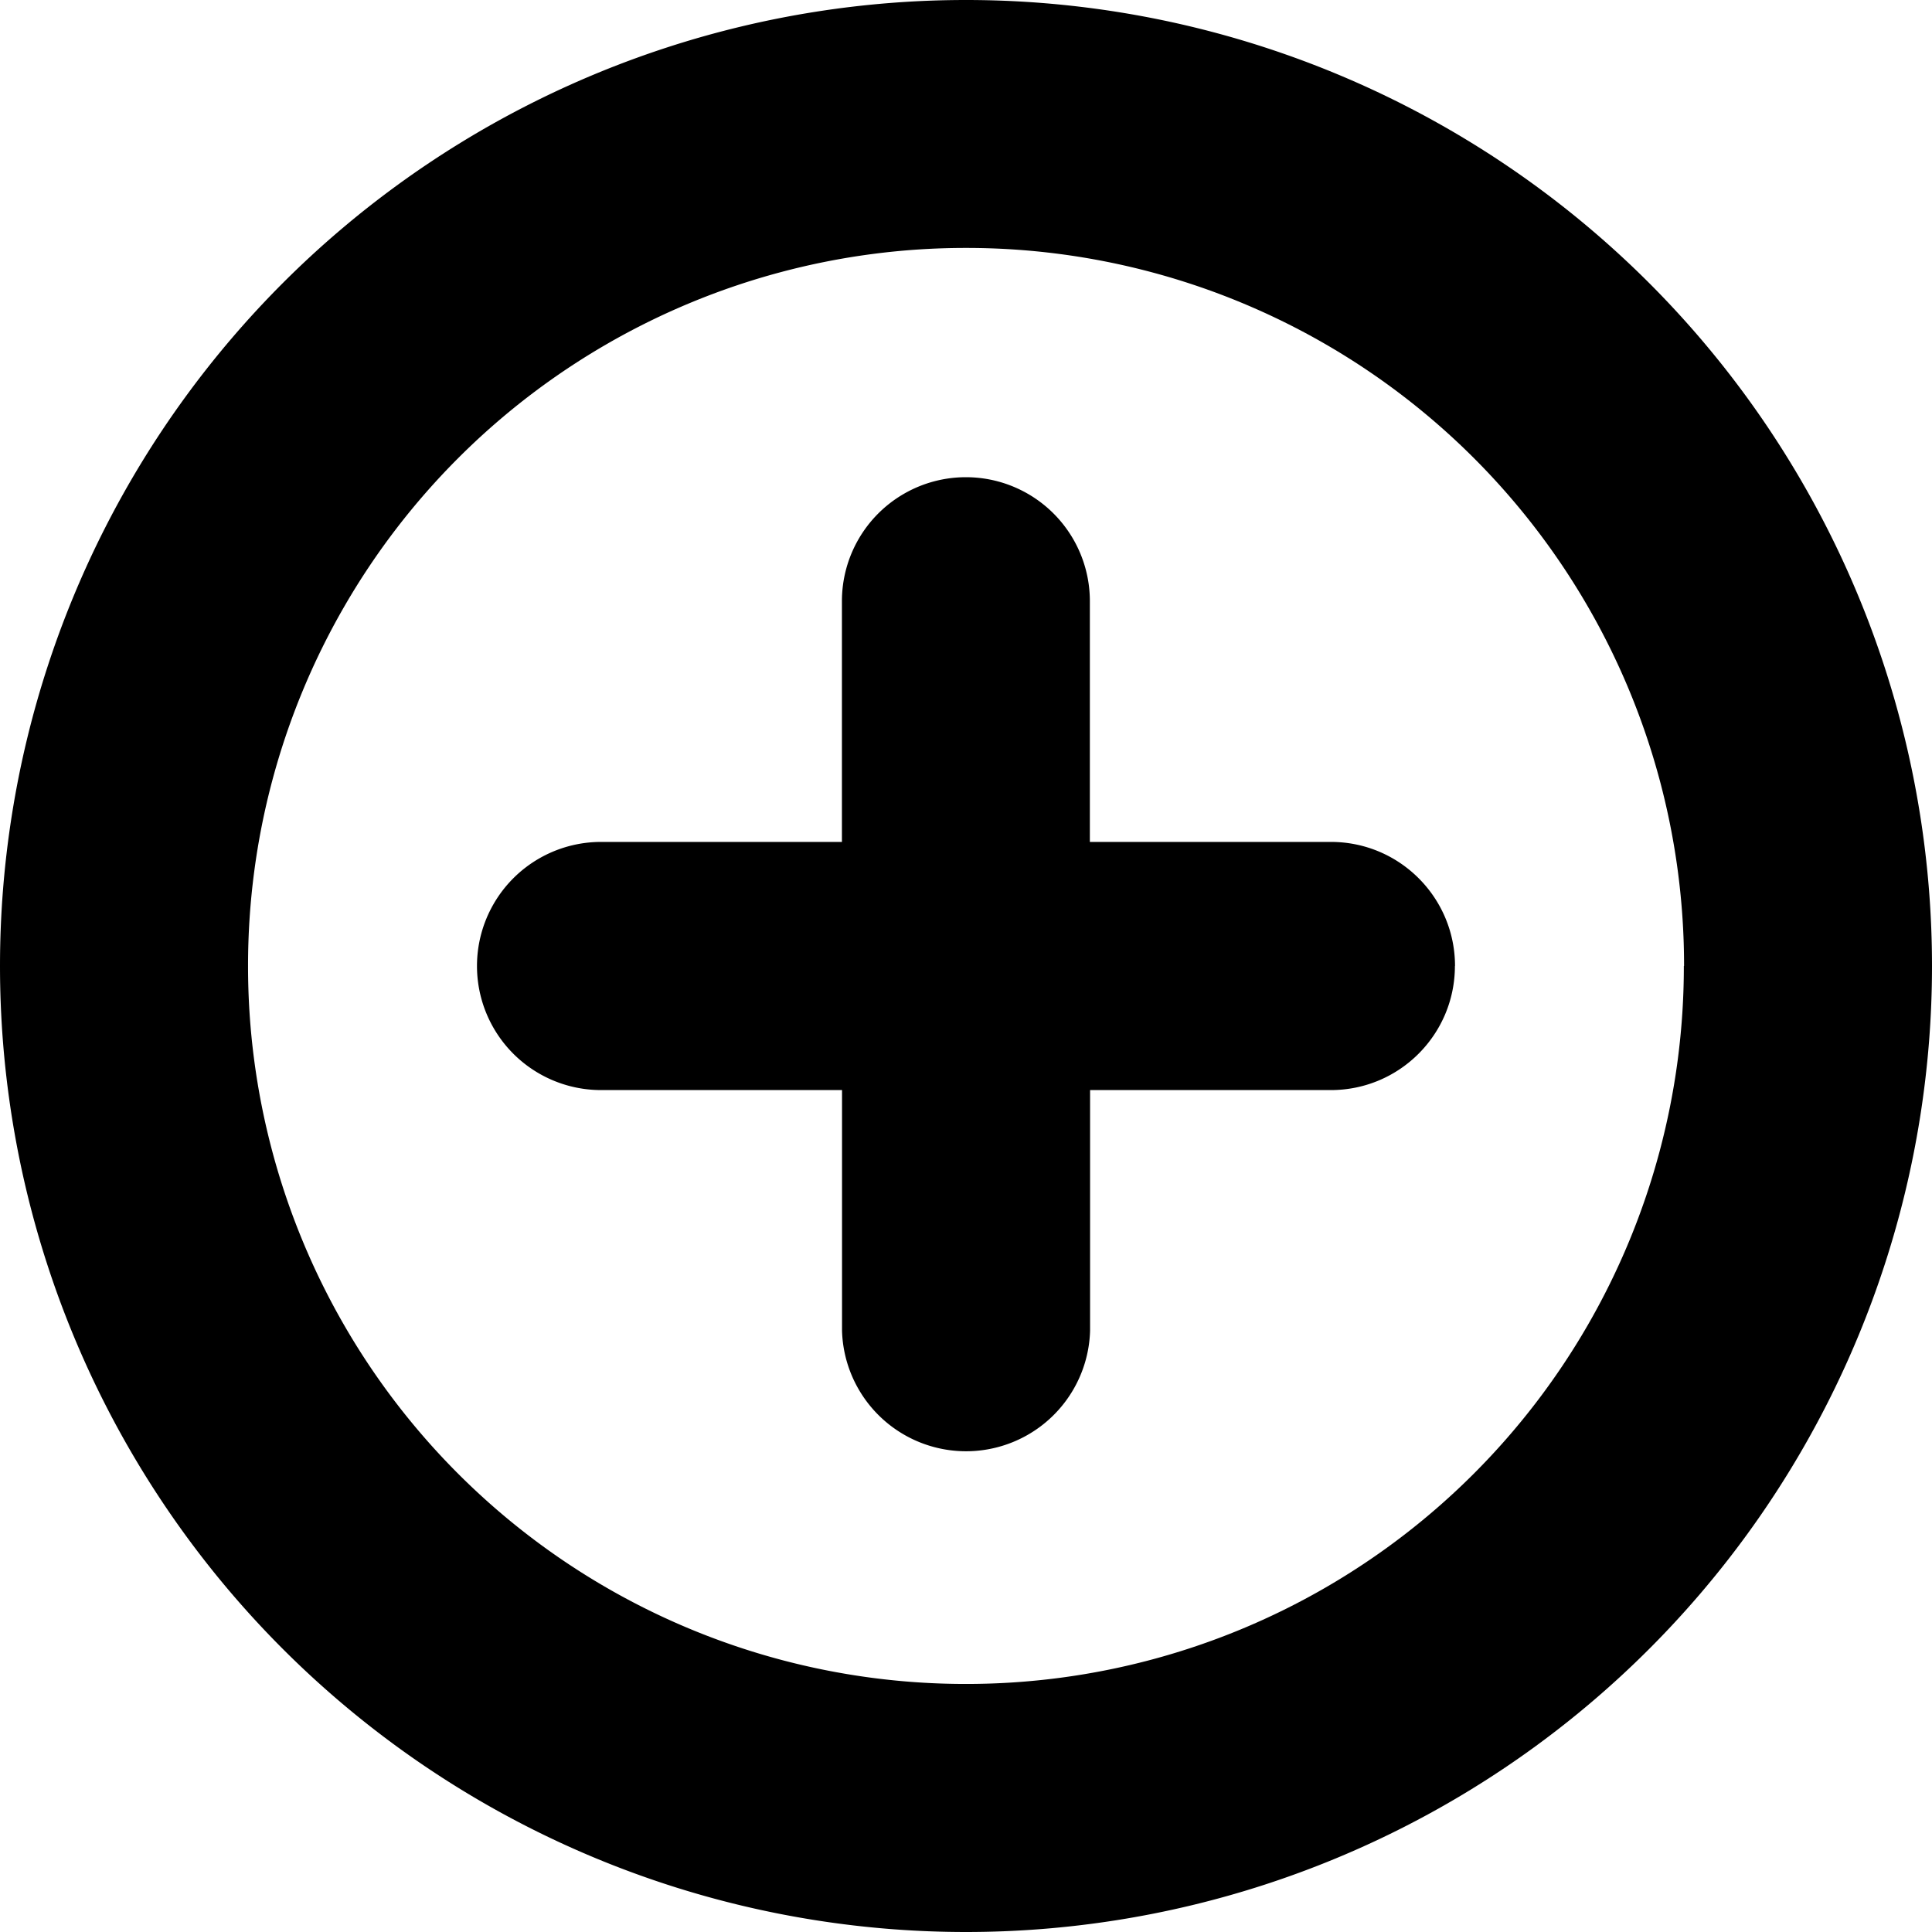 <svg xmlns="http://www.w3.org/2000/svg" width="18" height="18" viewBox="0 0 18 18">
    <g>
        <g>
            <path fill="#000"
                  d="M13.555 9c0 .638-.517 1.156-1.156 1.156h-2.243v2.243a1.156 1.156 0 0 1-2.311 0v-2.243H5.6a1.156 1.156 0 1 1 0-2.312h2.244V5.601a1.155 1.155 0 1 1 2.31 0v2.243H12.4c.639 0 1.156.518 1.156 1.156zM18 9A9 9 0 1 1 0 9a9 9 0 0 1 18 0zM15.69 9A6.685 6.685 0 0 0 9 2.31 6.685 6.685 0 0 0 2.311 9a6.685 6.685 0 0 0 6.69 6.689A6.685 6.685 0 0 0 15.688 9z"/>
        </g>
    </g>
</svg>
